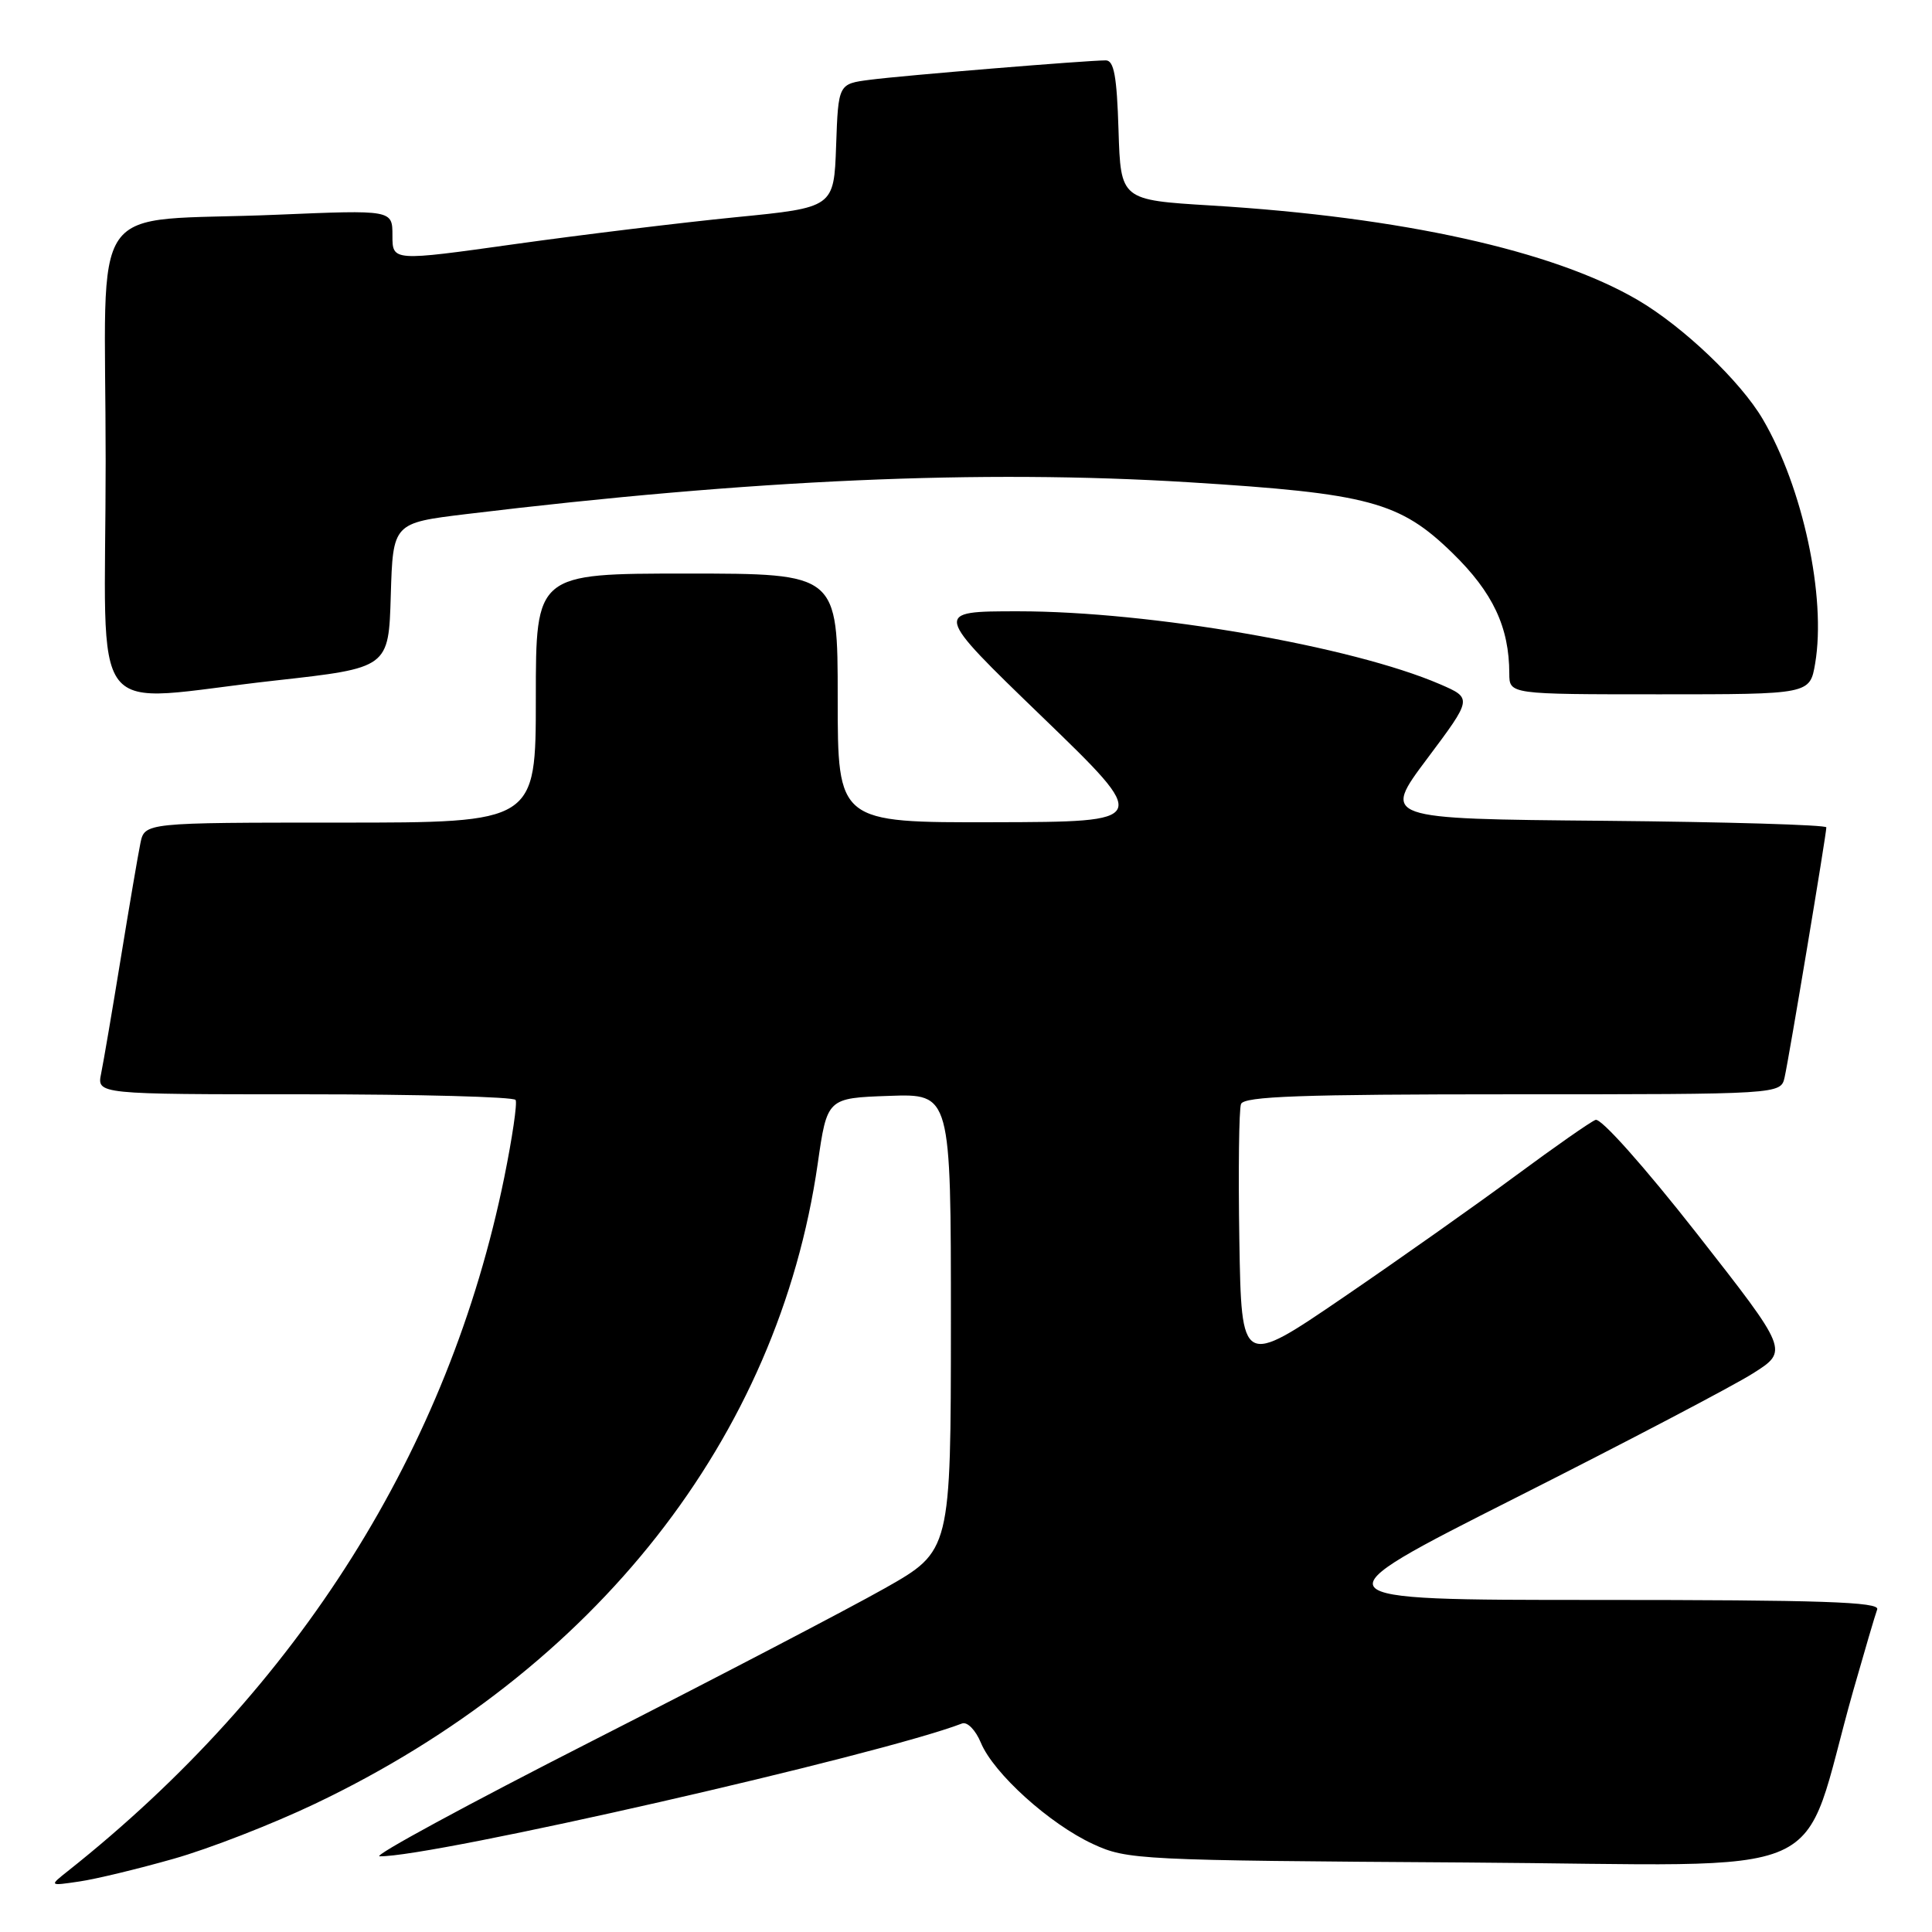 <?xml version="1.0" encoding="UTF-8" standalone="no"?>
<!DOCTYPE svg PUBLIC "-//W3C//DTD SVG 1.1//EN" "http://www.w3.org/Graphics/SVG/1.1/DTD/svg11.dtd" >
<svg xmlns="http://www.w3.org/2000/svg" xmlns:xlink="http://www.w3.org/1999/xlink" version="1.1" viewBox="0 0 256 256">
 <g >
 <path fill="currentColor"
d=" M 23.00 246.30 C 27.68 244.98 36.10 241.70 41.72 239.02 C 78.92 221.30 103.12 190.49 108.35 154.21 C 109.60 145.50 109.60 145.50 117.80 145.21 C 126.00 144.92 126.00 144.92 126.00 175.21 C 125.99 205.50 125.99 205.50 117.25 210.45 C 112.44 213.17 95.00 222.27 78.50 230.67 C 62.00 239.07 49.31 245.95 50.30 245.97 C 57.25 246.09 116.55 232.56 127.48 228.37 C 128.17 228.11 129.27 229.24 129.97 230.92 C 131.65 234.98 139.07 241.68 144.82 244.34 C 149.36 246.44 150.82 246.51 194.20 246.79 C 244.49 247.11 238.23 249.89 245.57 224.00 C 247.06 218.78 248.48 213.94 248.74 213.25 C 249.11 212.26 241.28 212.00 211.63 212.00 C 174.04 212.00 174.04 212.00 200.77 198.50 C 215.47 191.08 229.64 183.65 232.26 181.99 C 237.01 178.99 237.01 178.99 224.84 163.45 C 217.85 154.54 212.13 148.12 211.42 148.39 C 210.74 148.65 205.98 151.98 200.84 155.78 C 195.70 159.58 185.43 166.84 178.00 171.91 C 164.50 181.12 164.50 181.12 164.22 164.35 C 164.07 155.12 164.17 146.99 164.44 146.29 C 164.83 145.27 172.42 145.00 200.45 145.00 C 235.96 145.00 235.96 145.00 236.47 142.75 C 237.05 140.19 242.00 110.55 242.00 109.63 C 242.00 109.30 228.75 108.91 212.57 108.76 C 183.13 108.50 183.13 108.50 189.12 100.51 C 195.10 92.52 195.10 92.52 190.80 90.66 C 179.14 85.63 152.39 81.00 134.93 81.00 C 123.62 81.00 123.62 81.00 138.06 94.95 C 152.50 108.90 152.50 108.90 131.75 108.95 C 111.00 109.00 111.00 109.00 111.00 92.50 C 111.00 76.00 111.00 76.00 91.00 76.00 C 71.00 76.00 71.00 76.00 71.00 92.50 C 71.00 109.00 71.00 109.00 45.08 109.00 C 19.16 109.00 19.16 109.00 18.60 111.75 C 18.29 113.26 17.12 120.12 16.00 127.00 C 14.88 133.88 13.71 140.74 13.40 142.25 C 12.84 145.00 12.84 145.00 40.36 145.00 C 55.50 145.00 68.08 145.34 68.32 145.75 C 68.56 146.16 67.88 150.78 66.82 156.00 C 59.49 192.01 39.58 223.66 9.00 247.92 C 6.50 249.90 6.50 249.90 10.50 249.31 C 12.70 248.99 18.32 247.63 23.00 246.30 Z  M 36.50 90.17 C 51.50 88.50 51.50 88.50 51.78 78.90 C 52.07 69.30 52.07 69.30 61.78 68.12 C 99.75 63.53 129.92 62.20 157.50 63.90 C 181.39 65.38 185.48 66.47 192.48 73.30 C 197.82 78.51 199.98 83.10 199.99 89.25 C 200.00 92.00 200.00 92.00 219.91 92.00 C 239.82 92.00 239.82 92.00 240.52 87.90 C 242.00 79.12 238.89 64.60 233.58 55.55 C 230.63 50.52 223.02 43.27 216.99 39.74 C 205.82 33.21 185.73 28.76 160.50 27.23 C 148.50 26.50 148.50 26.50 148.21 17.25 C 147.99 10.10 147.61 8.00 146.52 8.00 C 144.01 8.00 119.63 10.00 115.29 10.57 C 111.08 11.11 111.08 11.11 110.79 19.31 C 110.50 27.50 110.50 27.50 97.51 28.78 C 90.36 29.49 77.20 31.09 68.26 32.34 C 52.00 34.62 52.00 34.62 52.00 31.21 C 52.00 27.81 52.00 27.81 36.75 28.45 C 11.06 29.54 14.00 25.32 14.00 61.09 C 14.00 96.81 11.04 92.99 36.50 90.17 Z "/>
</g>
</svg>